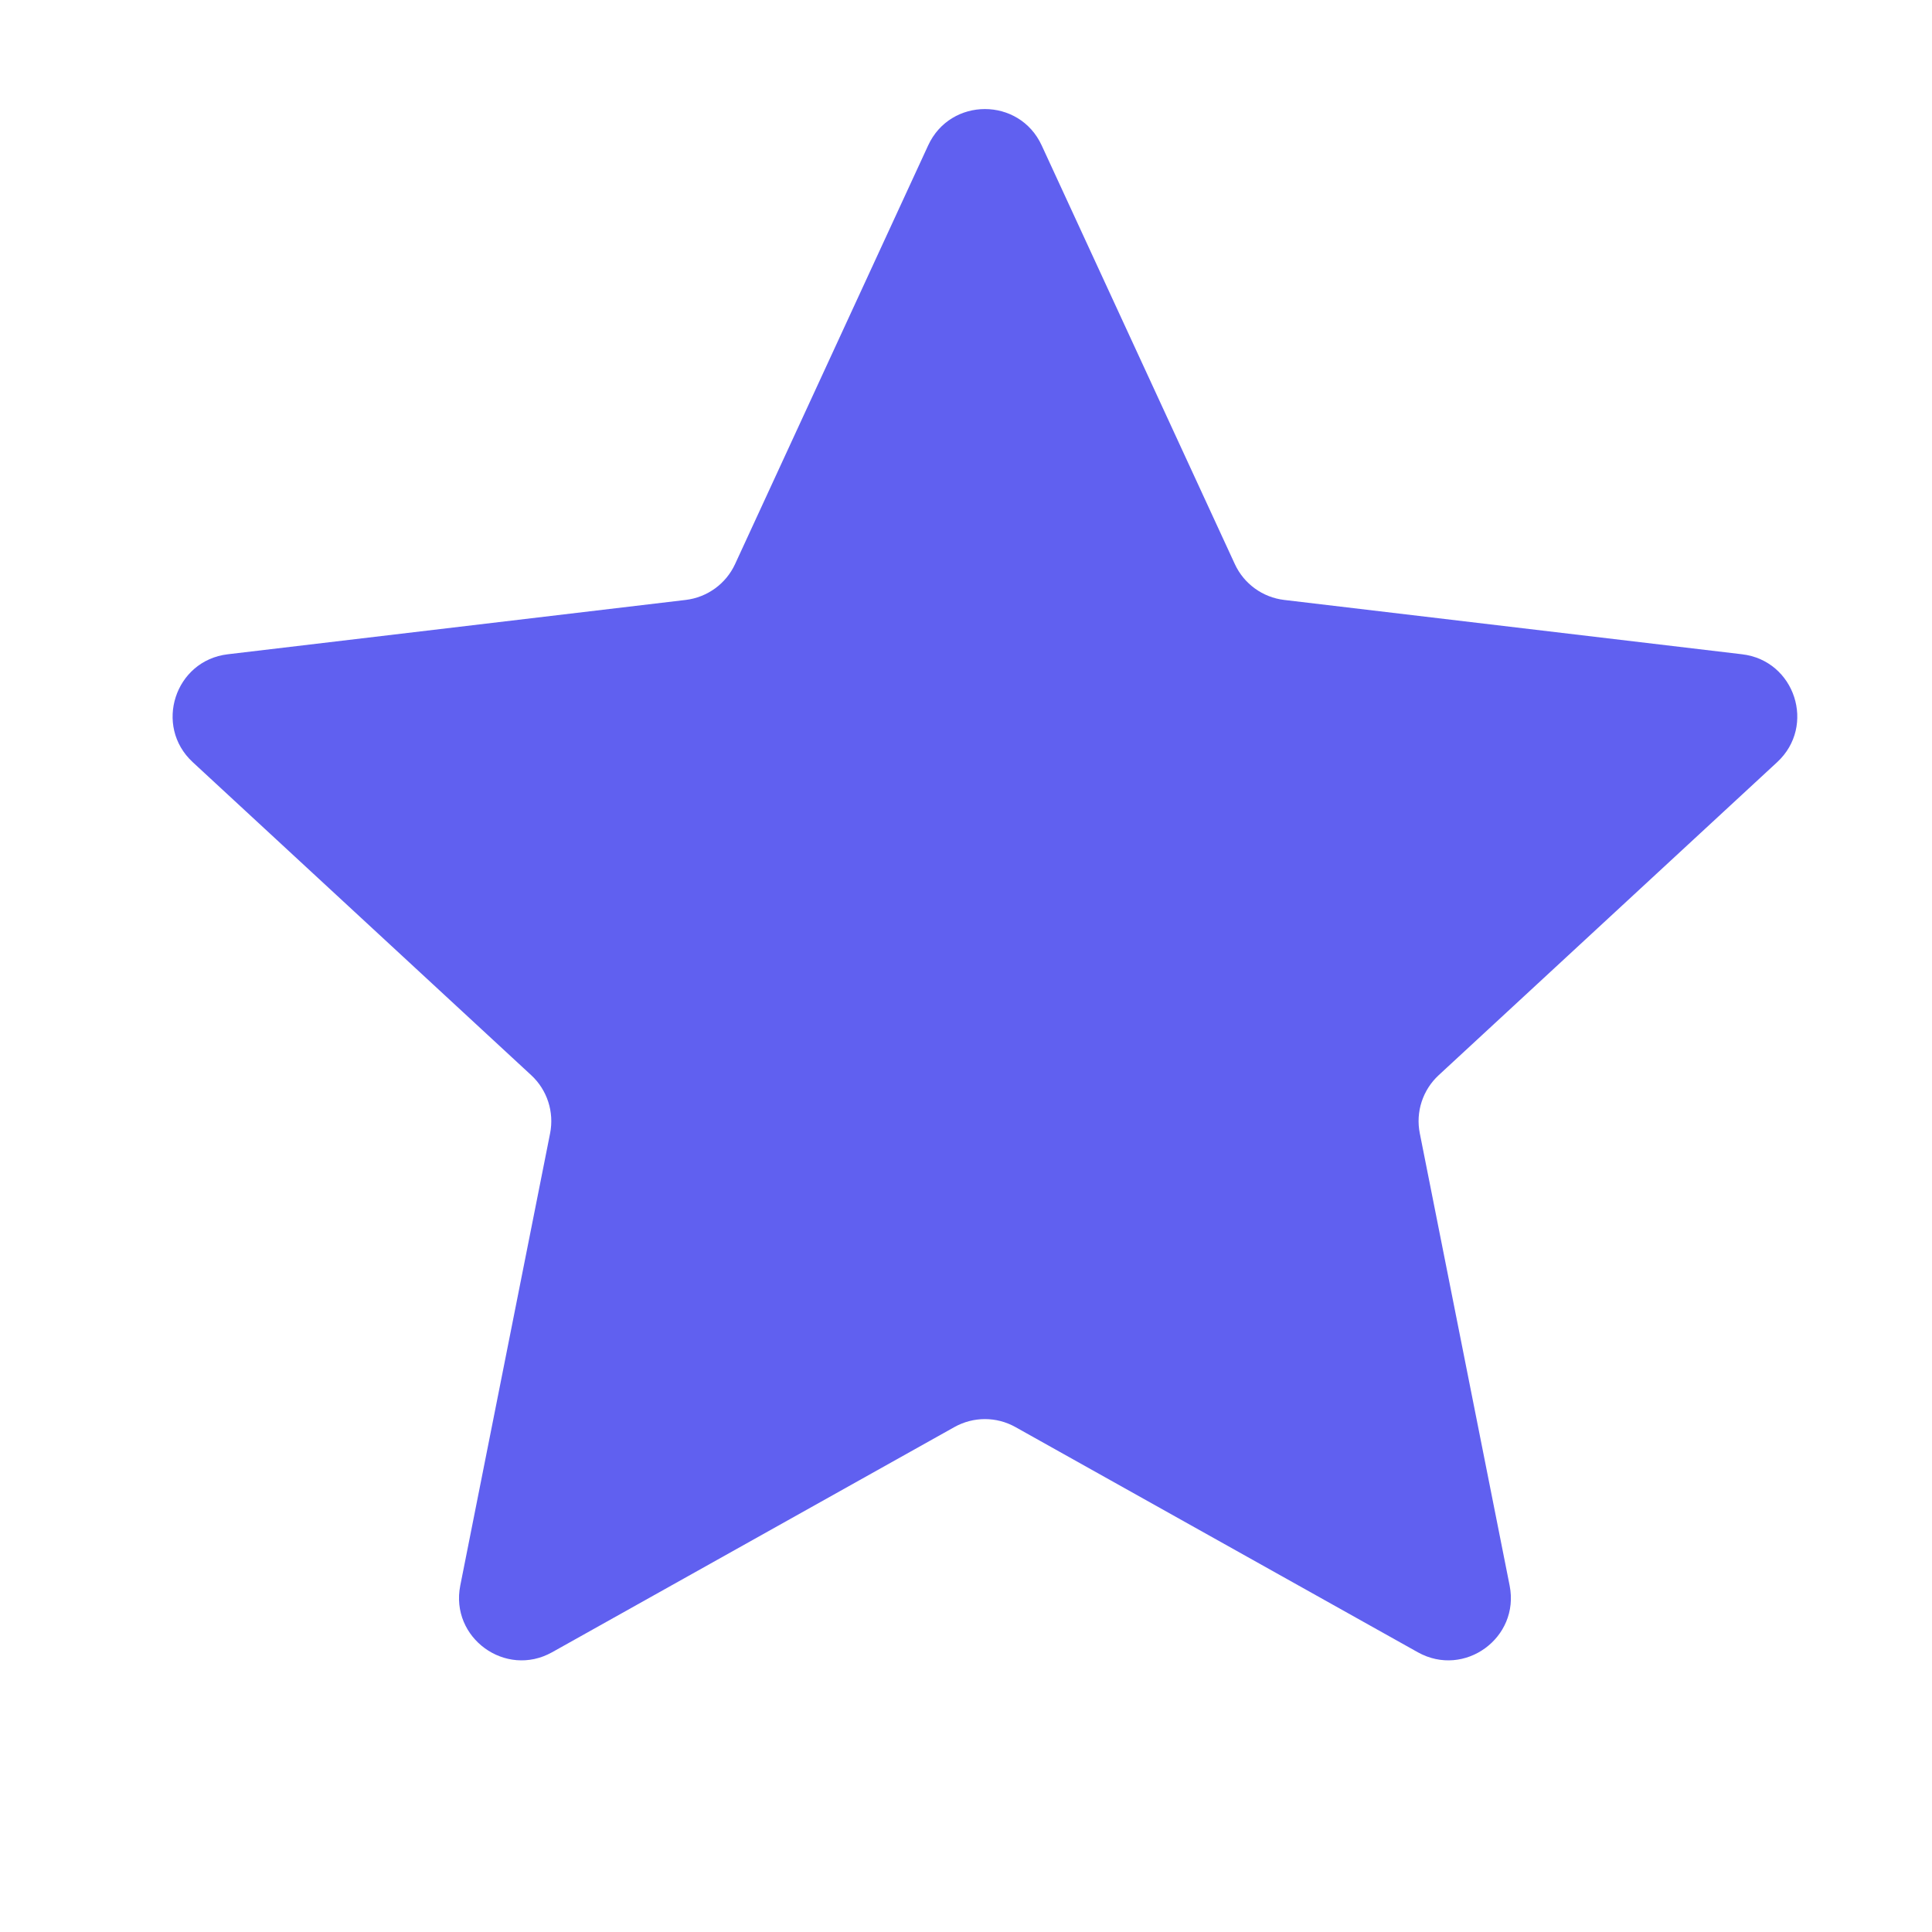 <svg width="34" height="34" viewBox="0 0 34 34" fill="none" xmlns="http://www.w3.org/2000/svg">
<path d="M16.334 2.559C16.727 1.706 17.939 1.706 18.332 2.559L21.731 9.927C21.891 10.274 22.22 10.513 22.6 10.558L30.657 11.514C31.59 11.624 31.964 12.776 31.275 13.413L25.318 18.922C25.037 19.182 24.911 19.569 24.986 19.944L26.567 27.903C26.75 28.823 25.77 29.535 24.951 29.077L17.87 25.114C17.537 24.927 17.13 24.927 16.796 25.114L9.716 29.077C8.897 29.535 7.917 28.823 8.1 27.903L9.681 19.944C9.755 19.569 9.63 19.182 9.349 18.922L3.392 13.413C2.703 12.776 3.077 11.624 4.009 11.514L12.066 10.558C12.446 10.513 12.776 10.274 12.936 9.927L16.334 2.559Z" fill="#6060F0"/>
</svg>
